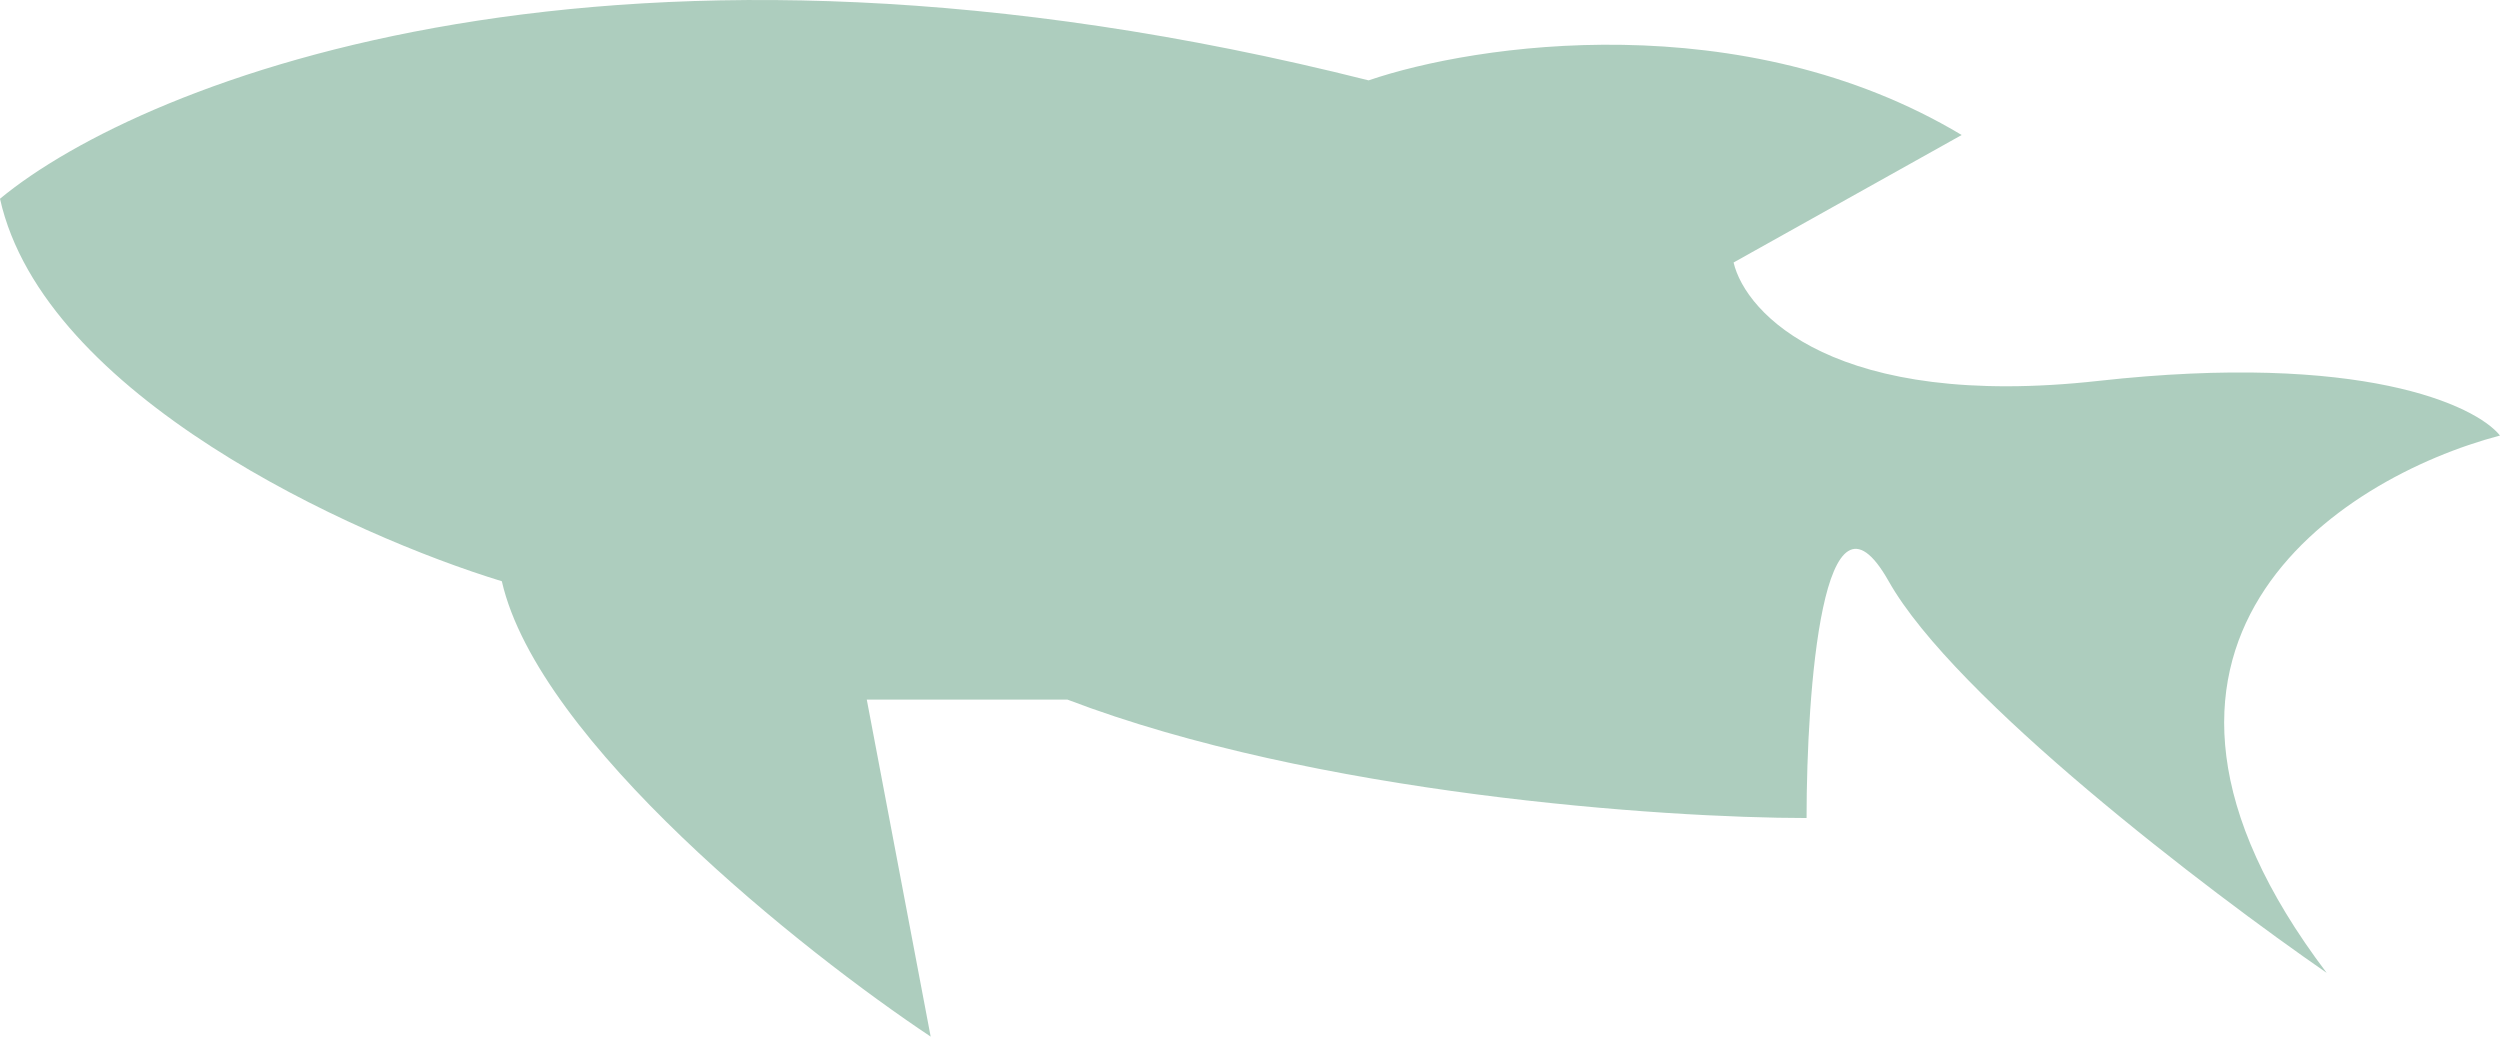 <svg width="164" height="68" viewBox="0 0 164 68" fill="none" xmlns="http://www.w3.org/2000/svg">
<path d="M89.781 5.272C40.461 -7.155 9.377 5.272 0 13.038C2.873 25.942 23.144 35.142 32.92 38.129C35.314 48.644 52.672 62.424 61.051 68L56.861 45.896H70.029C86.309 52.109 109.134 53.662 118.511 53.662C118.511 45.298 119.588 30.483 123.898 38.129C128.207 45.776 144.847 58.441 152.628 63.818C136.347 42.311 153.426 31.359 164 28.571C162.404 26.579 154.902 23.075 137.664 24.986C120.426 26.898 114.521 20.605 113.723 17.22L128.686 8.856C114.321 0.253 96.764 2.882 89.781 5.272Z" fill="#589A7A" fill-opacity="0.49"/>
</svg>
